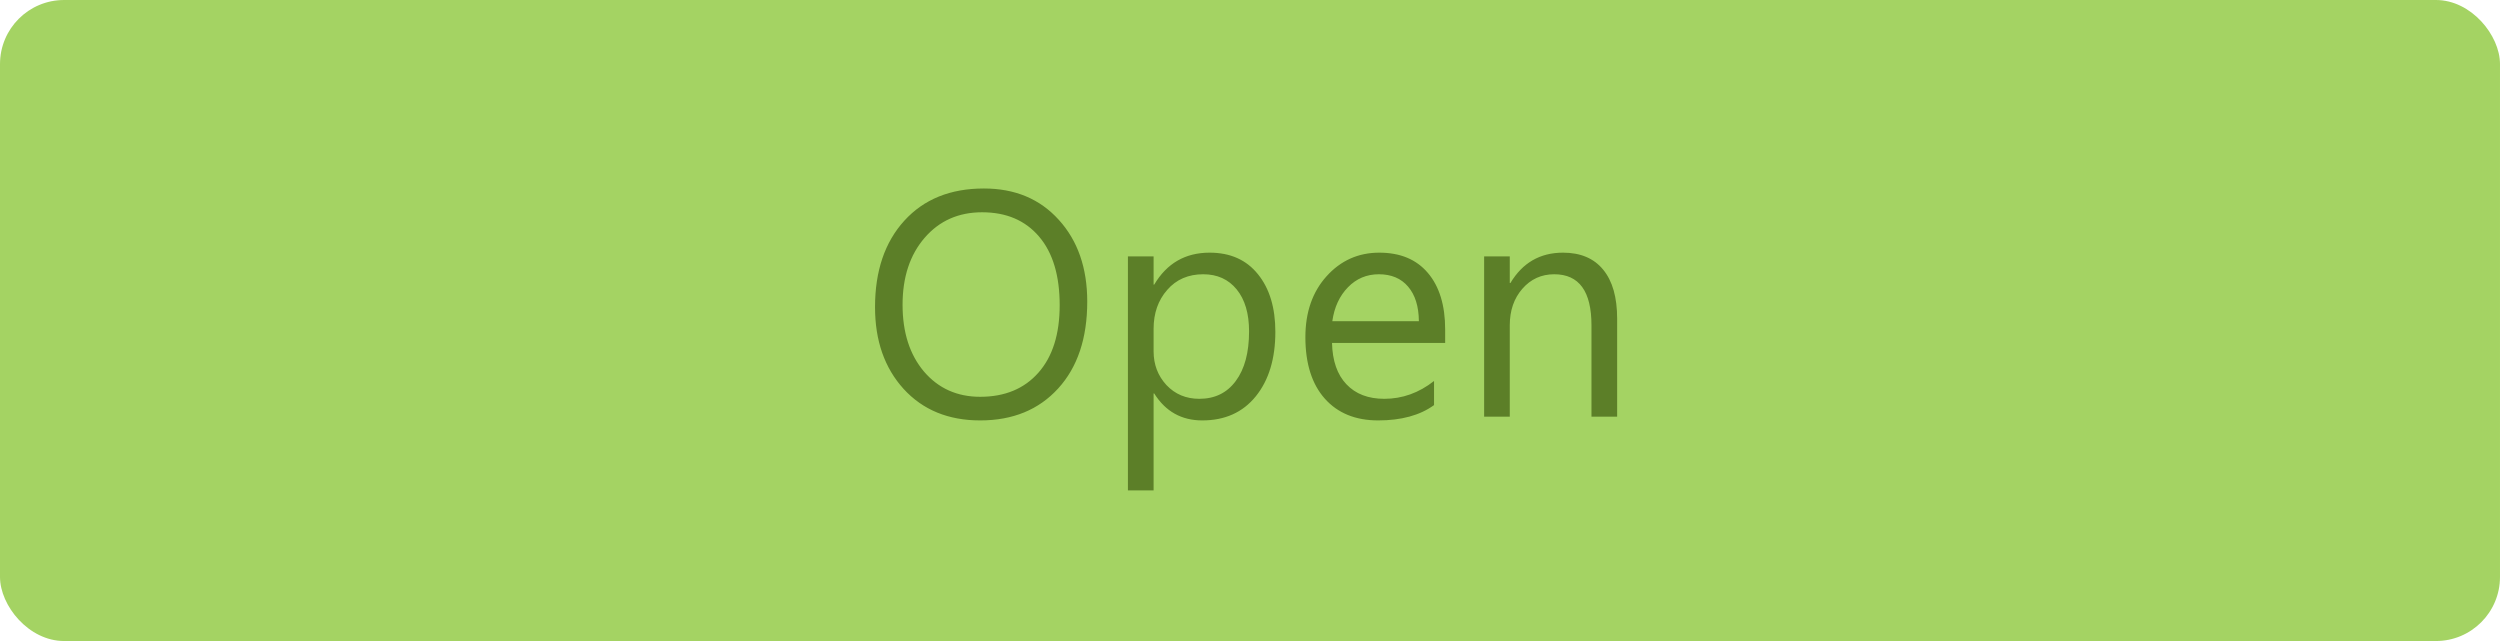 <svg width="78" height="20" viewBox="0 0 78 20" fill="none" xmlns="http://www.w3.org/2000/svg">
<rect width="78" height="20" rx="2" fill="#6BB700" fill-opacity="0.61"/>
<path d="M30.582 13.117C29.589 13.117 28.793 12.79 28.194 12.136C27.599 11.481 27.301 10.63 27.301 9.582C27.301 8.456 27.605 7.557 28.214 6.887C28.823 6.216 29.651 5.881 30.699 5.881C31.666 5.881 32.444 6.206 33.033 6.857C33.626 7.508 33.922 8.36 33.922 9.411C33.922 10.554 33.619 11.457 33.014 12.121C32.408 12.785 31.598 13.117 30.582 13.117ZM30.641 6.623C29.905 6.623 29.308 6.888 28.849 7.419C28.39 7.95 28.16 8.646 28.16 9.509C28.16 10.371 28.383 11.066 28.829 11.594C29.278 12.118 29.863 12.38 30.582 12.38C31.35 12.38 31.956 12.129 32.398 11.628C32.841 11.127 33.062 10.425 33.062 9.523C33.062 8.599 32.848 7.884 32.418 7.38C31.988 6.875 31.396 6.623 30.641 6.623ZM36.012 12.277H35.992V15.3H35.191V8H35.992V8.879H36.012C36.406 8.215 36.982 7.883 37.74 7.883C38.385 7.883 38.888 8.107 39.249 8.557C39.61 9.003 39.791 9.602 39.791 10.354C39.791 11.19 39.588 11.861 39.181 12.365C38.774 12.867 38.217 13.117 37.511 13.117C36.863 13.117 36.363 12.837 36.012 12.277ZM35.992 10.261V10.959C35.992 11.372 36.126 11.724 36.393 12.014C36.663 12.3 37.005 12.443 37.418 12.443C37.903 12.443 38.282 12.258 38.556 11.887C38.832 11.516 38.971 11 38.971 10.339C38.971 9.782 38.842 9.346 38.585 9.03C38.328 8.715 37.98 8.557 37.54 8.557C37.075 8.557 36.7 8.719 36.417 9.045C36.134 9.367 35.992 9.772 35.992 10.261ZM45.089 10.7H41.559C41.572 11.257 41.721 11.687 42.008 11.989C42.294 12.292 42.688 12.443 43.19 12.443C43.753 12.443 44.27 12.258 44.742 11.887V12.639C44.303 12.958 43.722 13.117 42.999 13.117C42.293 13.117 41.738 12.891 41.334 12.438C40.93 11.983 40.728 11.343 40.728 10.52C40.728 9.742 40.948 9.108 41.388 8.62C41.83 8.129 42.379 7.883 43.033 7.883C43.688 7.883 44.194 8.094 44.552 8.518C44.91 8.941 45.089 9.528 45.089 10.28V10.7ZM44.269 10.021C44.265 9.559 44.153 9.2 43.932 8.942C43.714 8.685 43.409 8.557 43.019 8.557C42.641 8.557 42.32 8.692 42.057 8.962C41.793 9.232 41.63 9.585 41.568 10.021H44.269ZM50.455 13H49.654V10.148C49.654 9.087 49.267 8.557 48.492 8.557C48.092 8.557 47.76 8.708 47.496 9.011C47.236 9.31 47.105 9.689 47.105 10.148V13H46.305V8H47.105V8.83H47.125C47.503 8.199 48.05 7.883 48.766 7.883C49.312 7.883 49.731 8.06 50.02 8.415C50.31 8.767 50.455 9.276 50.455 9.943V13Z" fill="#2E4B04" fill-opacity="0.61"/>
</svg>
